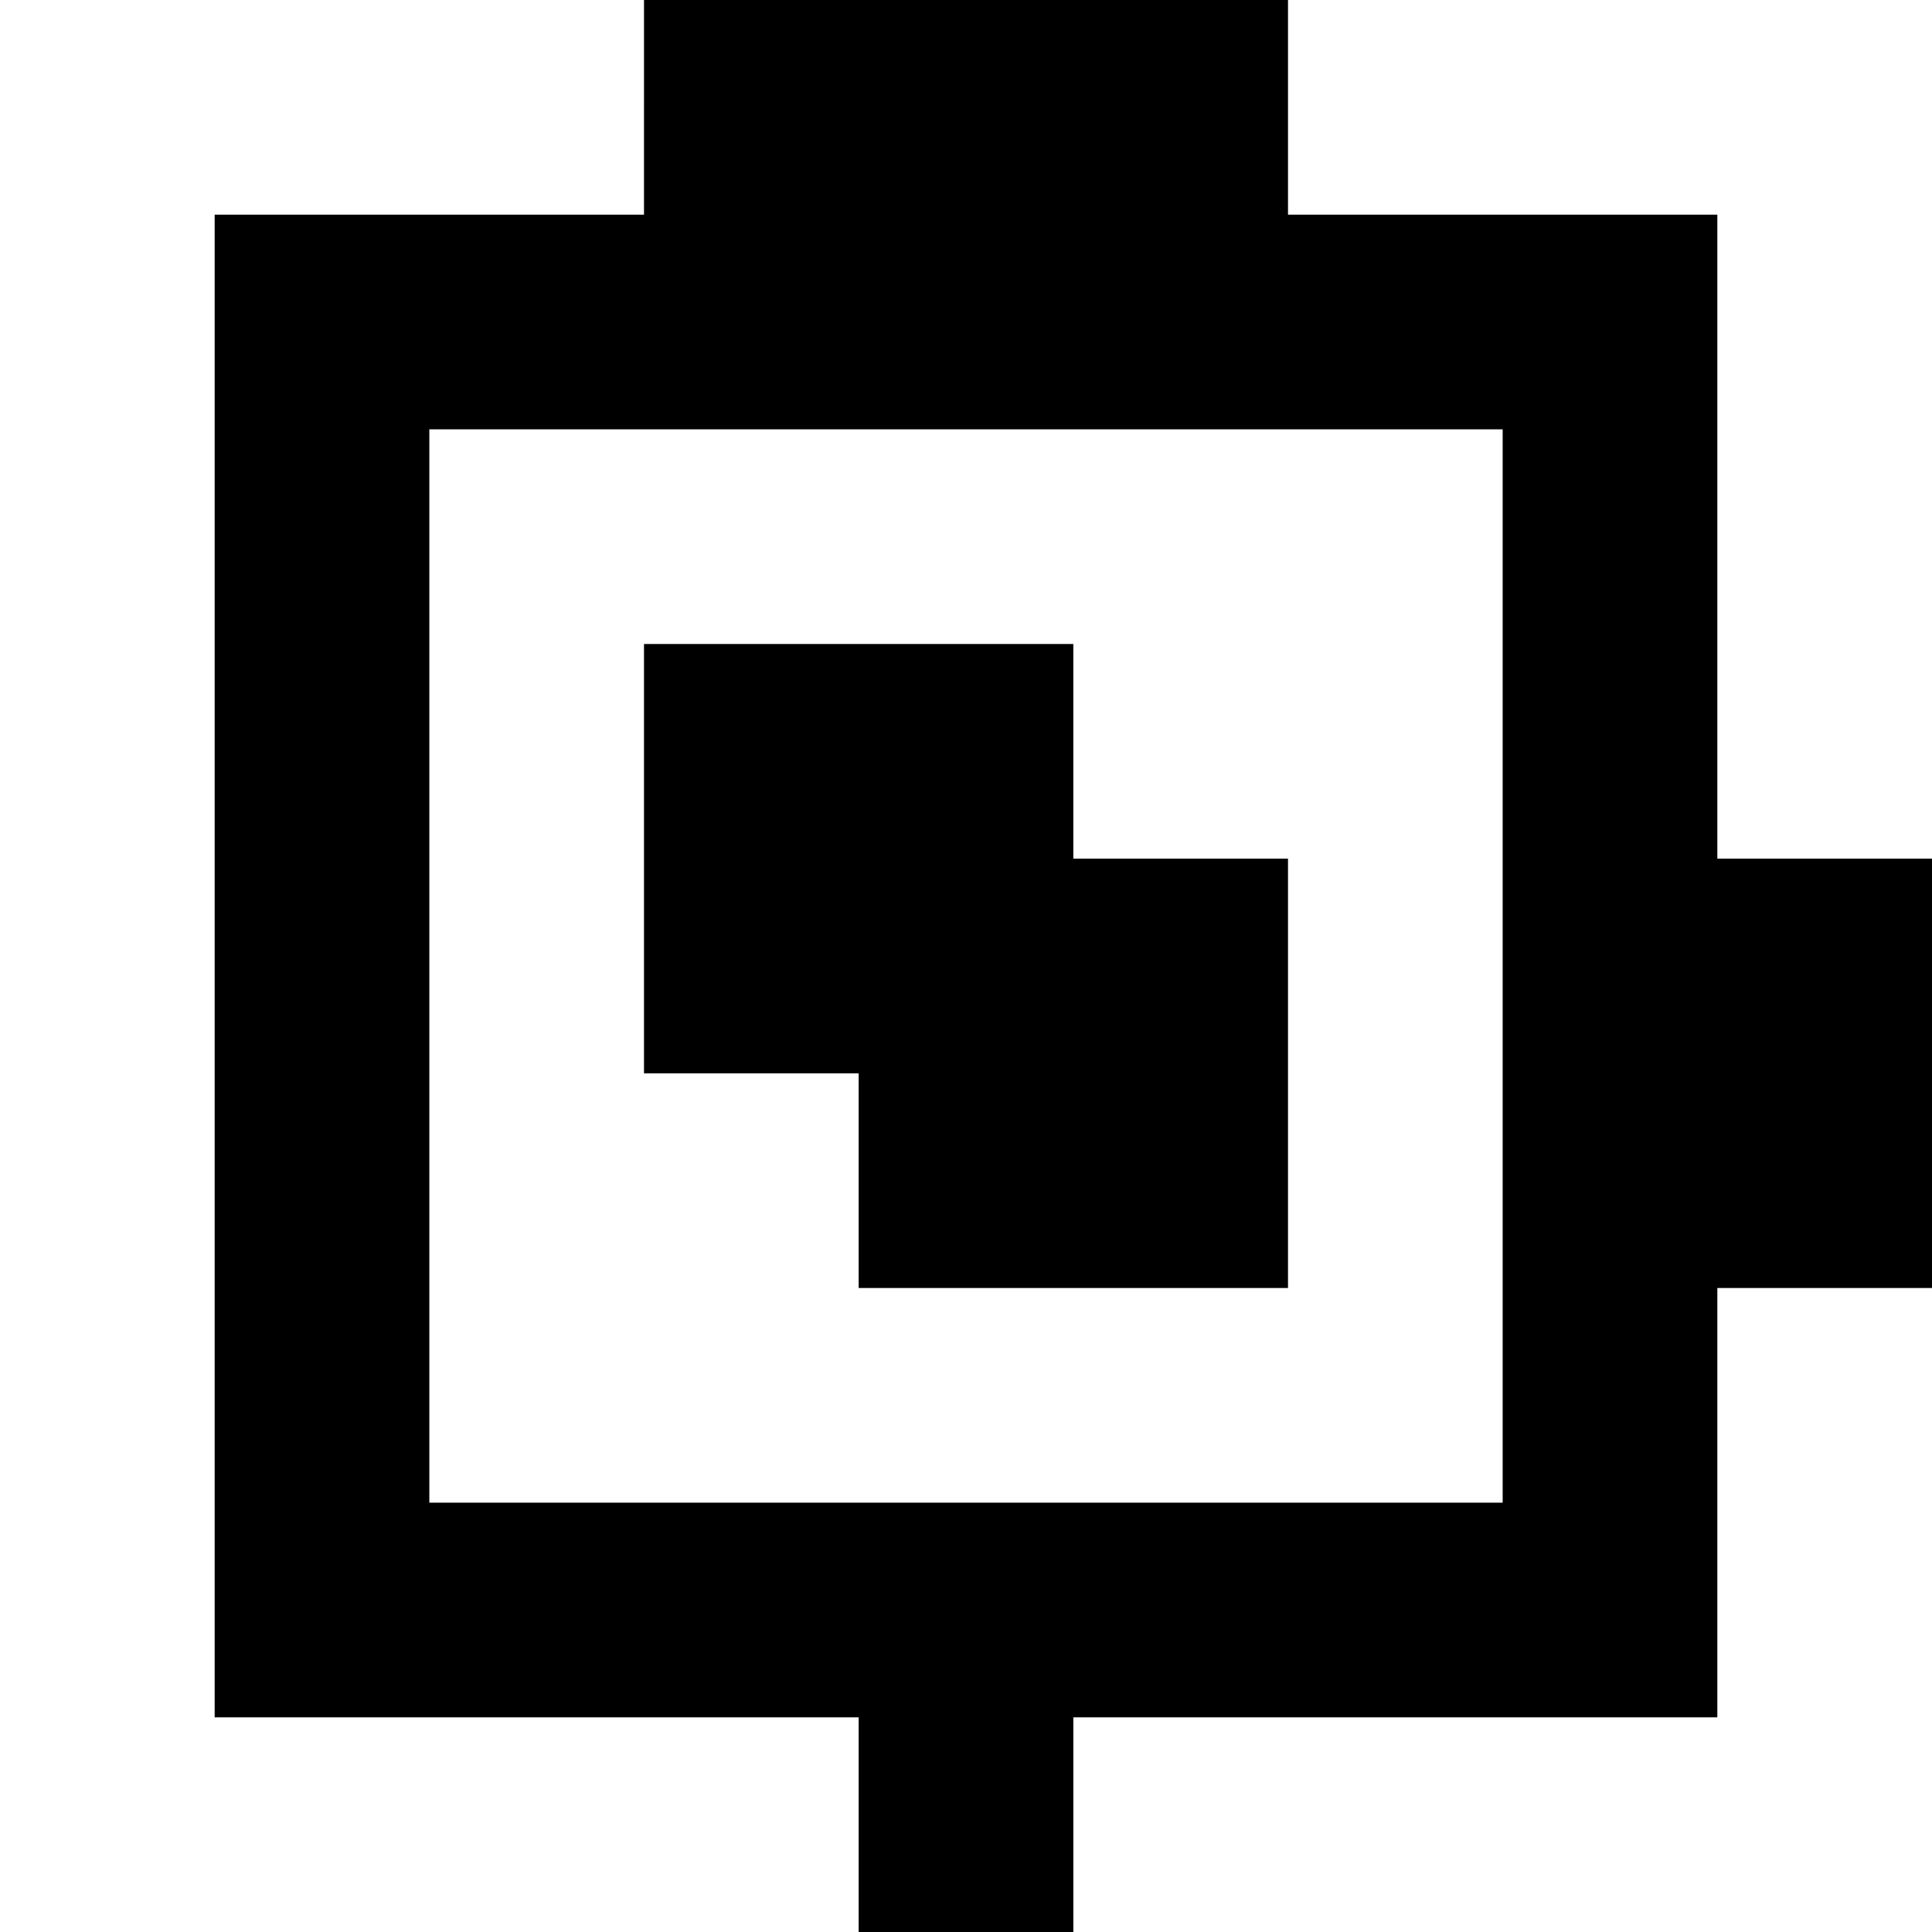 <?xml version="1.0" standalone="no"?>
<!DOCTYPE svg PUBLIC "-//W3C//DTD SVG 20010904//EN"
 "http://www.w3.org/TR/2001/REC-SVG-20010904/DTD/svg10.dtd">
<svg version="1.0" xmlns="http://www.w3.org/2000/svg"
 width="90pt" height="90pt" viewBox="0 0 90 90"
 preserveAspectRatio="xMidYMid meet">

<g transform="translate(0,90) scale(0.1,-0.1)"
fill="#000000" stroke="none">
<path d="M300 850 l0 -50 -100 0 -100 0 0 -350 0 -350 150 0 150 0 0 -50 0
-50 50 0 50 0 0 50 0 50 150 0 150 0 0 100 0 100 50 0 50 0 0 100 0 100 -50 0
-50 0 0 150 0 150 -100 0 -100 0 0 50 0 50 -150 0 -150 0 0 -50z m400 -400 l0
-250 -250 0 -250 0 0 250 0 250 250 0 250 0 0 -250z"/>
<path d="M300 500 l0 -100 50 0 50 0 0 -50 0 -50 100 0 100 0 0 100 0 100 -50
0 -50 0 0 50 0 50 -100 0 -100 0 0 -100z"/>
</g>
</svg>
